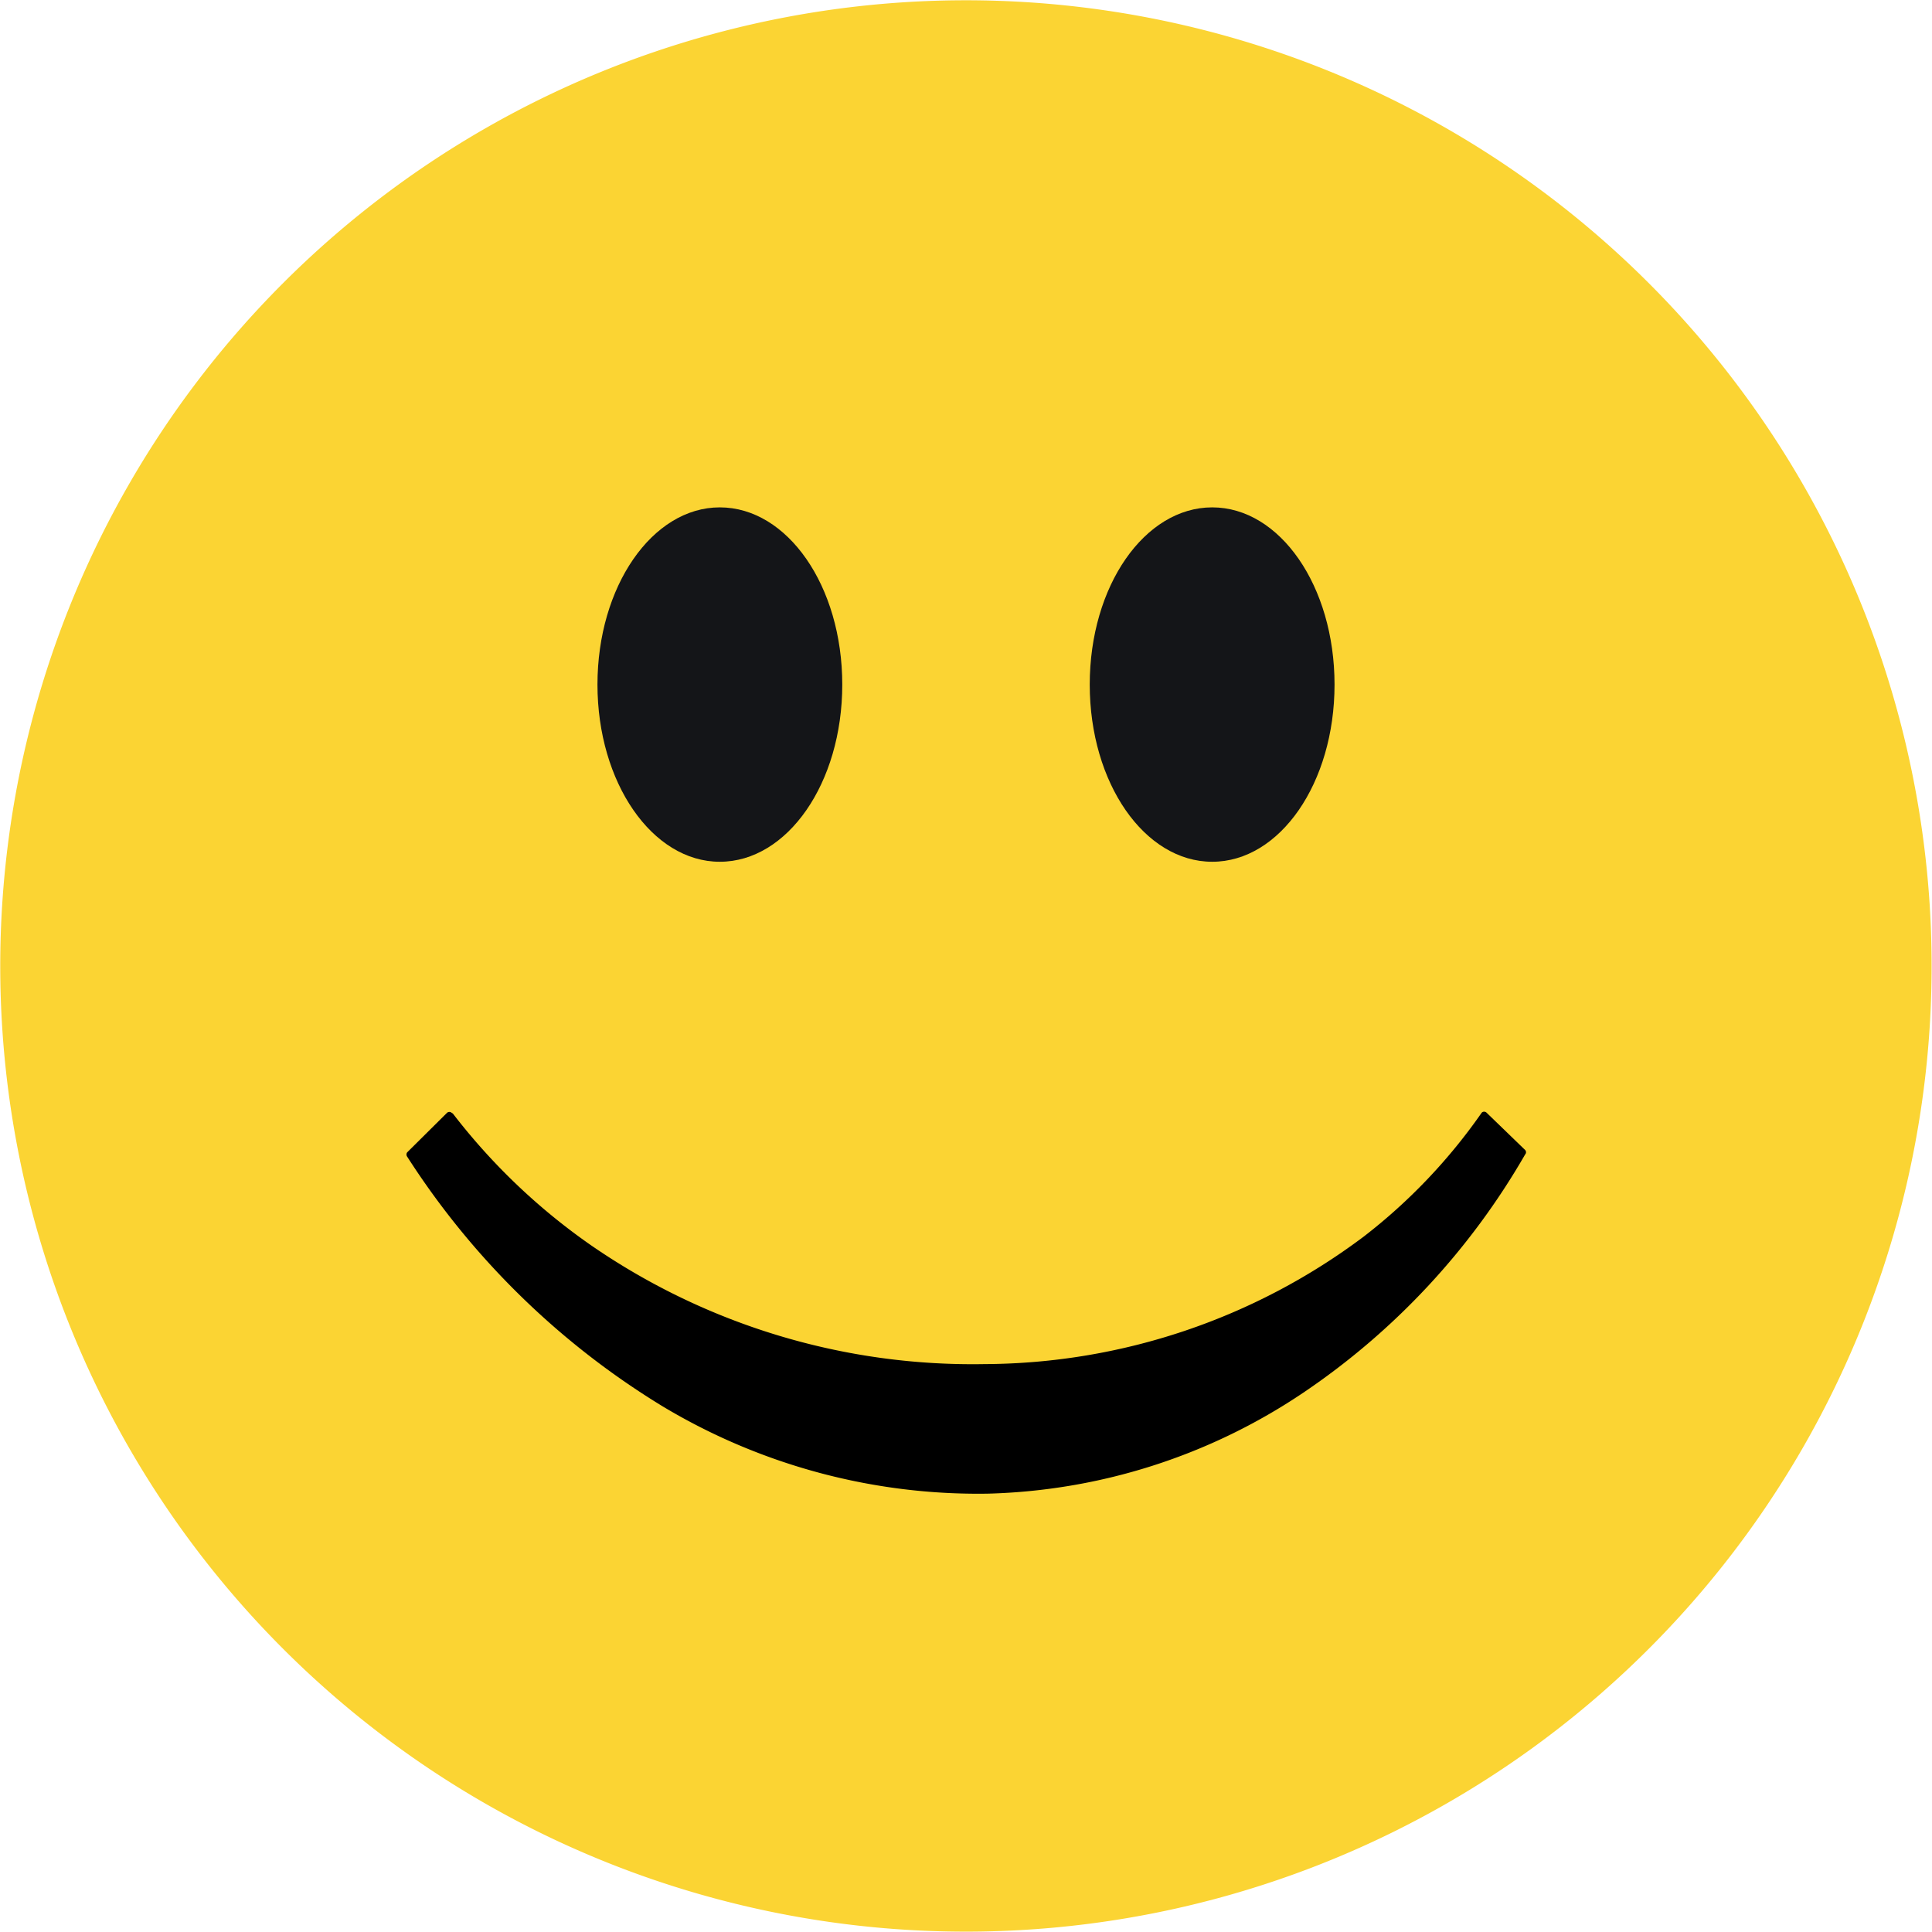 <svg id="smile-icon-smile" data-name="Layer 1" xmlns="http://www.w3.org/2000/svg" viewBox="0 0 122.88 122.88"><defs><style>.cls-1{fill:#fbd433;}.cls-1,.cls-2{fill-rule:evenodd;}.cls-2{fill:#141518;}</style></defs><title>smiley</title><path class="cls-1" d="M45.54,2.11A61.42,61.42,0,1,1,2.11,77.34,61.42,61.42,0,0,1,45.54,2.11Z"/><path class="cls-2" d="M45.78,32.27c4.3,0,7.79,5,7.79,11.27s-3.49,11.27-7.79,11.27S38,49.77,38,43.54s3.48-11.27,7.78-11.27Z"/><path class="cls-2" d="M77.1,32.27c4.3,0,7.78,5,7.78,11.27S81.4,54.81,77.1,54.81s-7.79-5-7.79-11.27S72.8,32.27,77.1,32.27Z"/><path d="M28.8,70.82a39.65,39.65,0,0,0,8.83,8.41,42.72,42.72,0,0,0,25,7.53,40.44,40.44,0,0,0,24.12-8.12,35.75,35.75,0,0,0,7.49-7.87.22.22,0,0,1,.31,0L97,73.14a.21.21,0,0,1,0,.29A45.87,45.87,0,0,1,82.89,88.58,37.67,37.67,0,0,1,62.83,95a39,39,0,0,1-20.68-5.55A50.52,50.52,0,0,1,25.9,73.57a.23.23,0,0,1,0-.28l2.52-2.5a.22.22,0,0,1,.32,0l0,0Z"/></svg>
